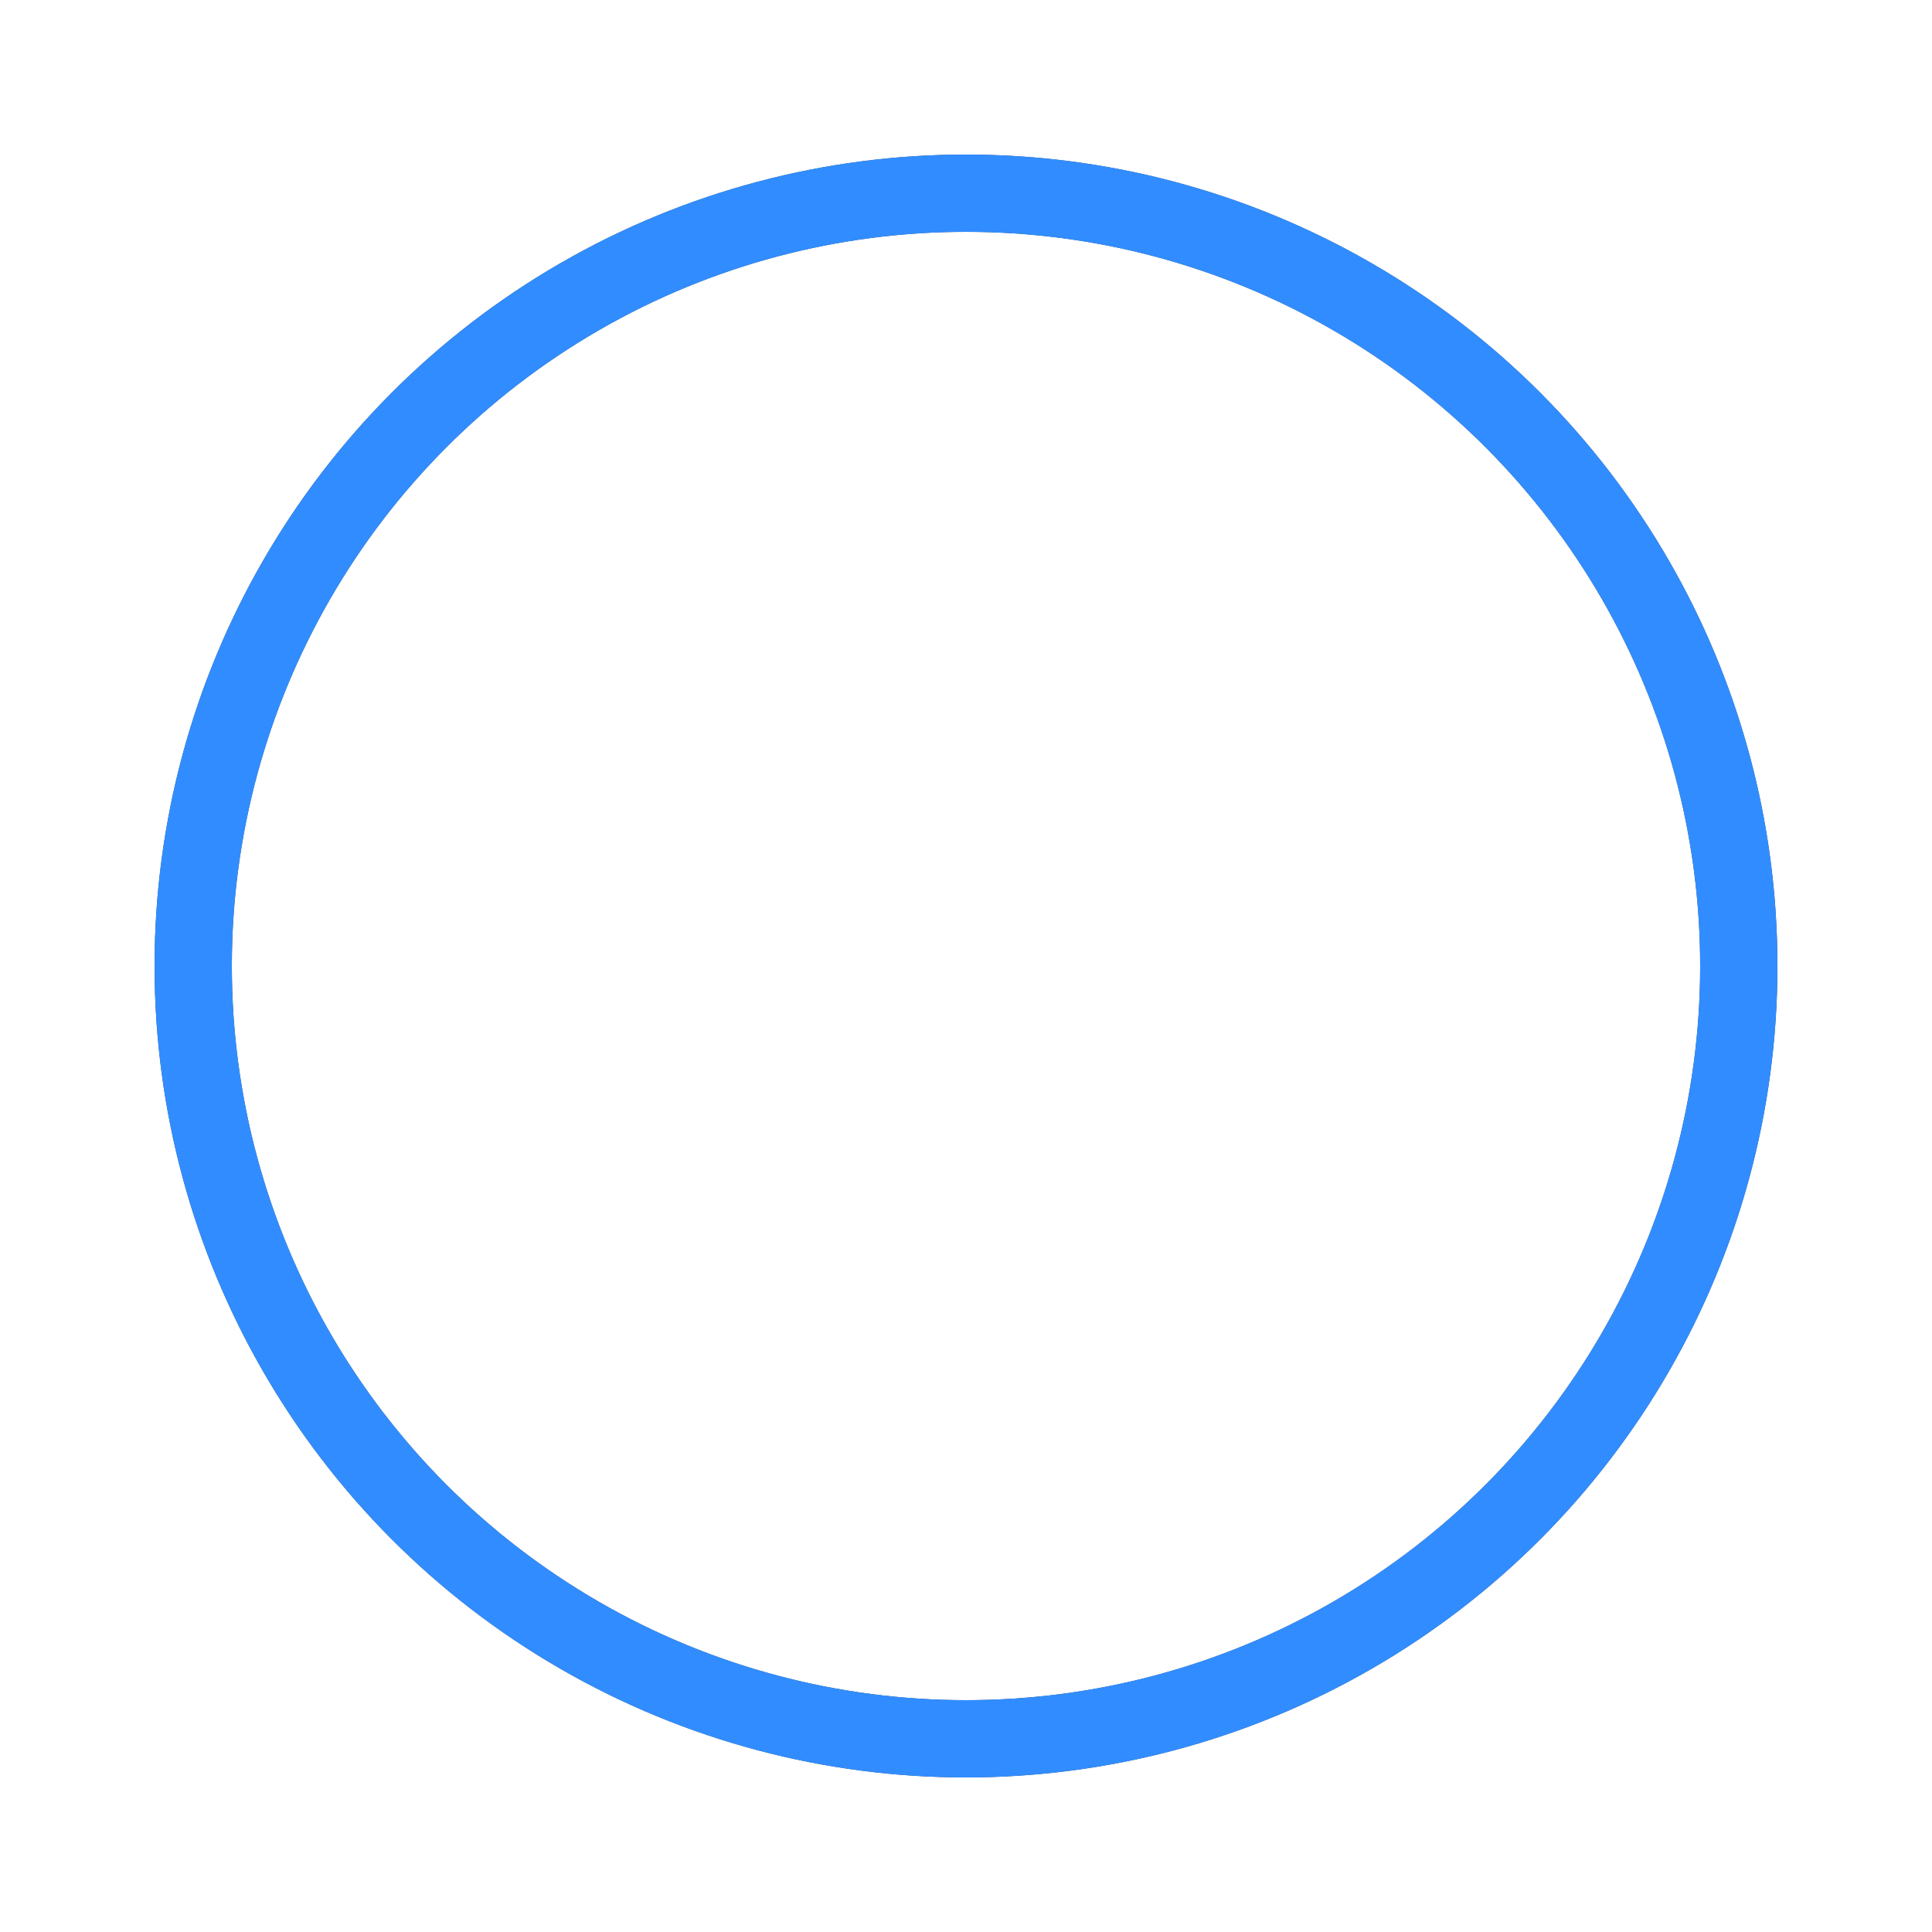 <?xml version="1.0" encoding="utf-8"?>
<svg width='78px' height='78px' xmlns="http://www.w3.org/2000/svg" viewBox="0 0 100 100" preserveAspectRatio="xMidYMid" class="uil-ring-alt">
  <rect x="0" y="0" width="100" height="100" fill="none" class="bk"></rect>
  <circle cx="50" cy="50" r="40" stroke="#3a4959" fill="none" stroke-width="4" stroke-linecap="round">
  </circle>
  <circle cx="50" cy="50" r="40" stroke="#318DFF" fill="none" stroke-width="4" stroke-linecap="round">
    <animate attributeName="stroke-dashoffset" dur="3.5s" repeatCount="indefinite" from="0" to="502">
    </animate>
    <animate attributeName="stroke-dasharray" dur="3.5s" repeatCount="indefinite" values="100.4 150.6;1 250;100.4 150.6">
    </animate>
  </circle>
</svg>
